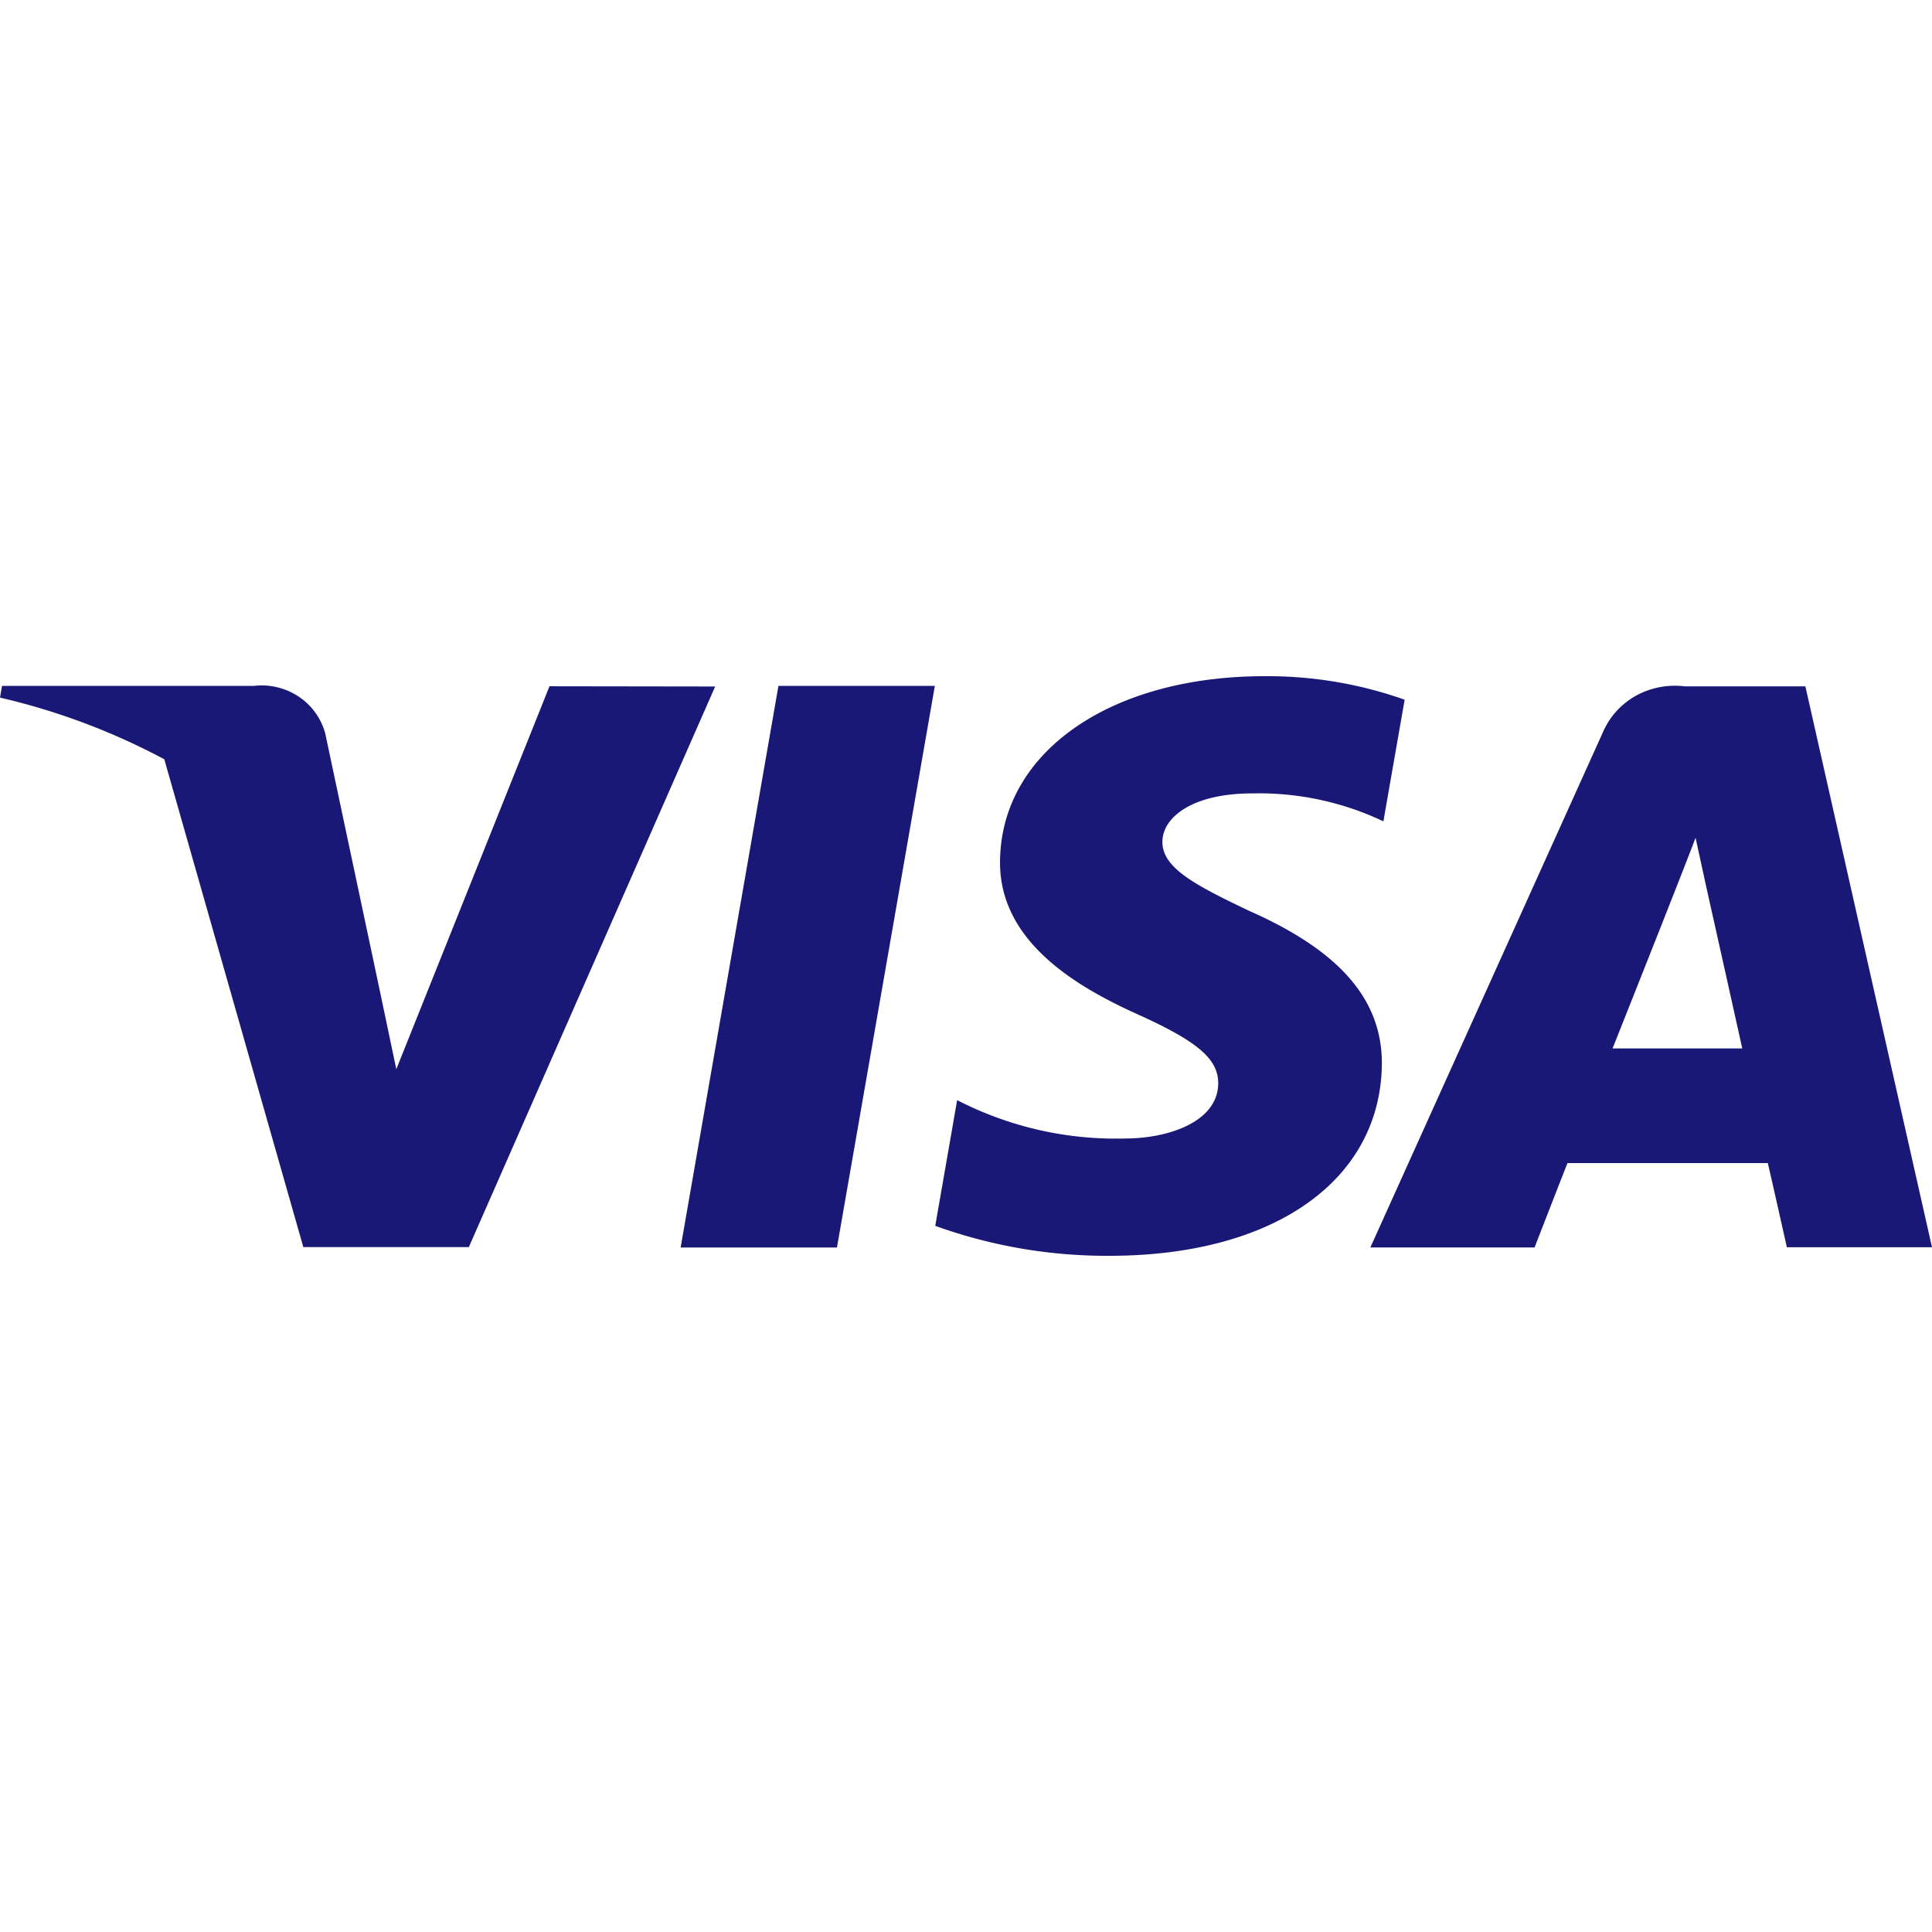 <svg xmlns="http://www.w3.org/2000/svg" fill="none" viewBox="0 0 24 24"><path fill="#1A1876" d="M8.455 15.497h1.942l1.216-6.977H9.67zM15.53 11.321c-.678-.323-1.094-.538-1.09-.865 0-.291.352-.6 1.117-.6a3.6 3.6 0 0 1 1.628.347l.264-1.511a5.1 5.1 0 0 0-1.742-.292c-1.92 0-3.276.947-3.284 2.303-.01 1.002.968 1.562 1.702 1.894.757.341 1.011.56 1.008.865-.006.467-.604.681-1.163.681a4.3 4.3 0 0 1-2.08-.477l-.272 1.562c.693.25 1.426.376 2.164.372 2.043 0 3.369-.936 3.384-2.383.003-.794-.514-1.398-1.635-1.896M22.427 8.526h-1.501a1 1 0 0 0-.61.12.95.95 0 0 0-.408.459l-2.885 6.391h2.04s.334-.86.409-1.048h2.488c.058.245.237 1.046.237 1.046H24zm-2.395 4.498c.08-.202.873-2.195 1.031-2.617.262 1.203.007.036.58 2.617zM6.826 8.525l-1.903 4.757-.203-.966-.68-3.206a.8.8 0 0 0-.329-.456.83.83 0 0 0-.553-.134H.025L0 8.666a8.3 8.3 0 0 1 2.041.766l1.727 6.06h2.056l3.06-6.964z"/></svg>